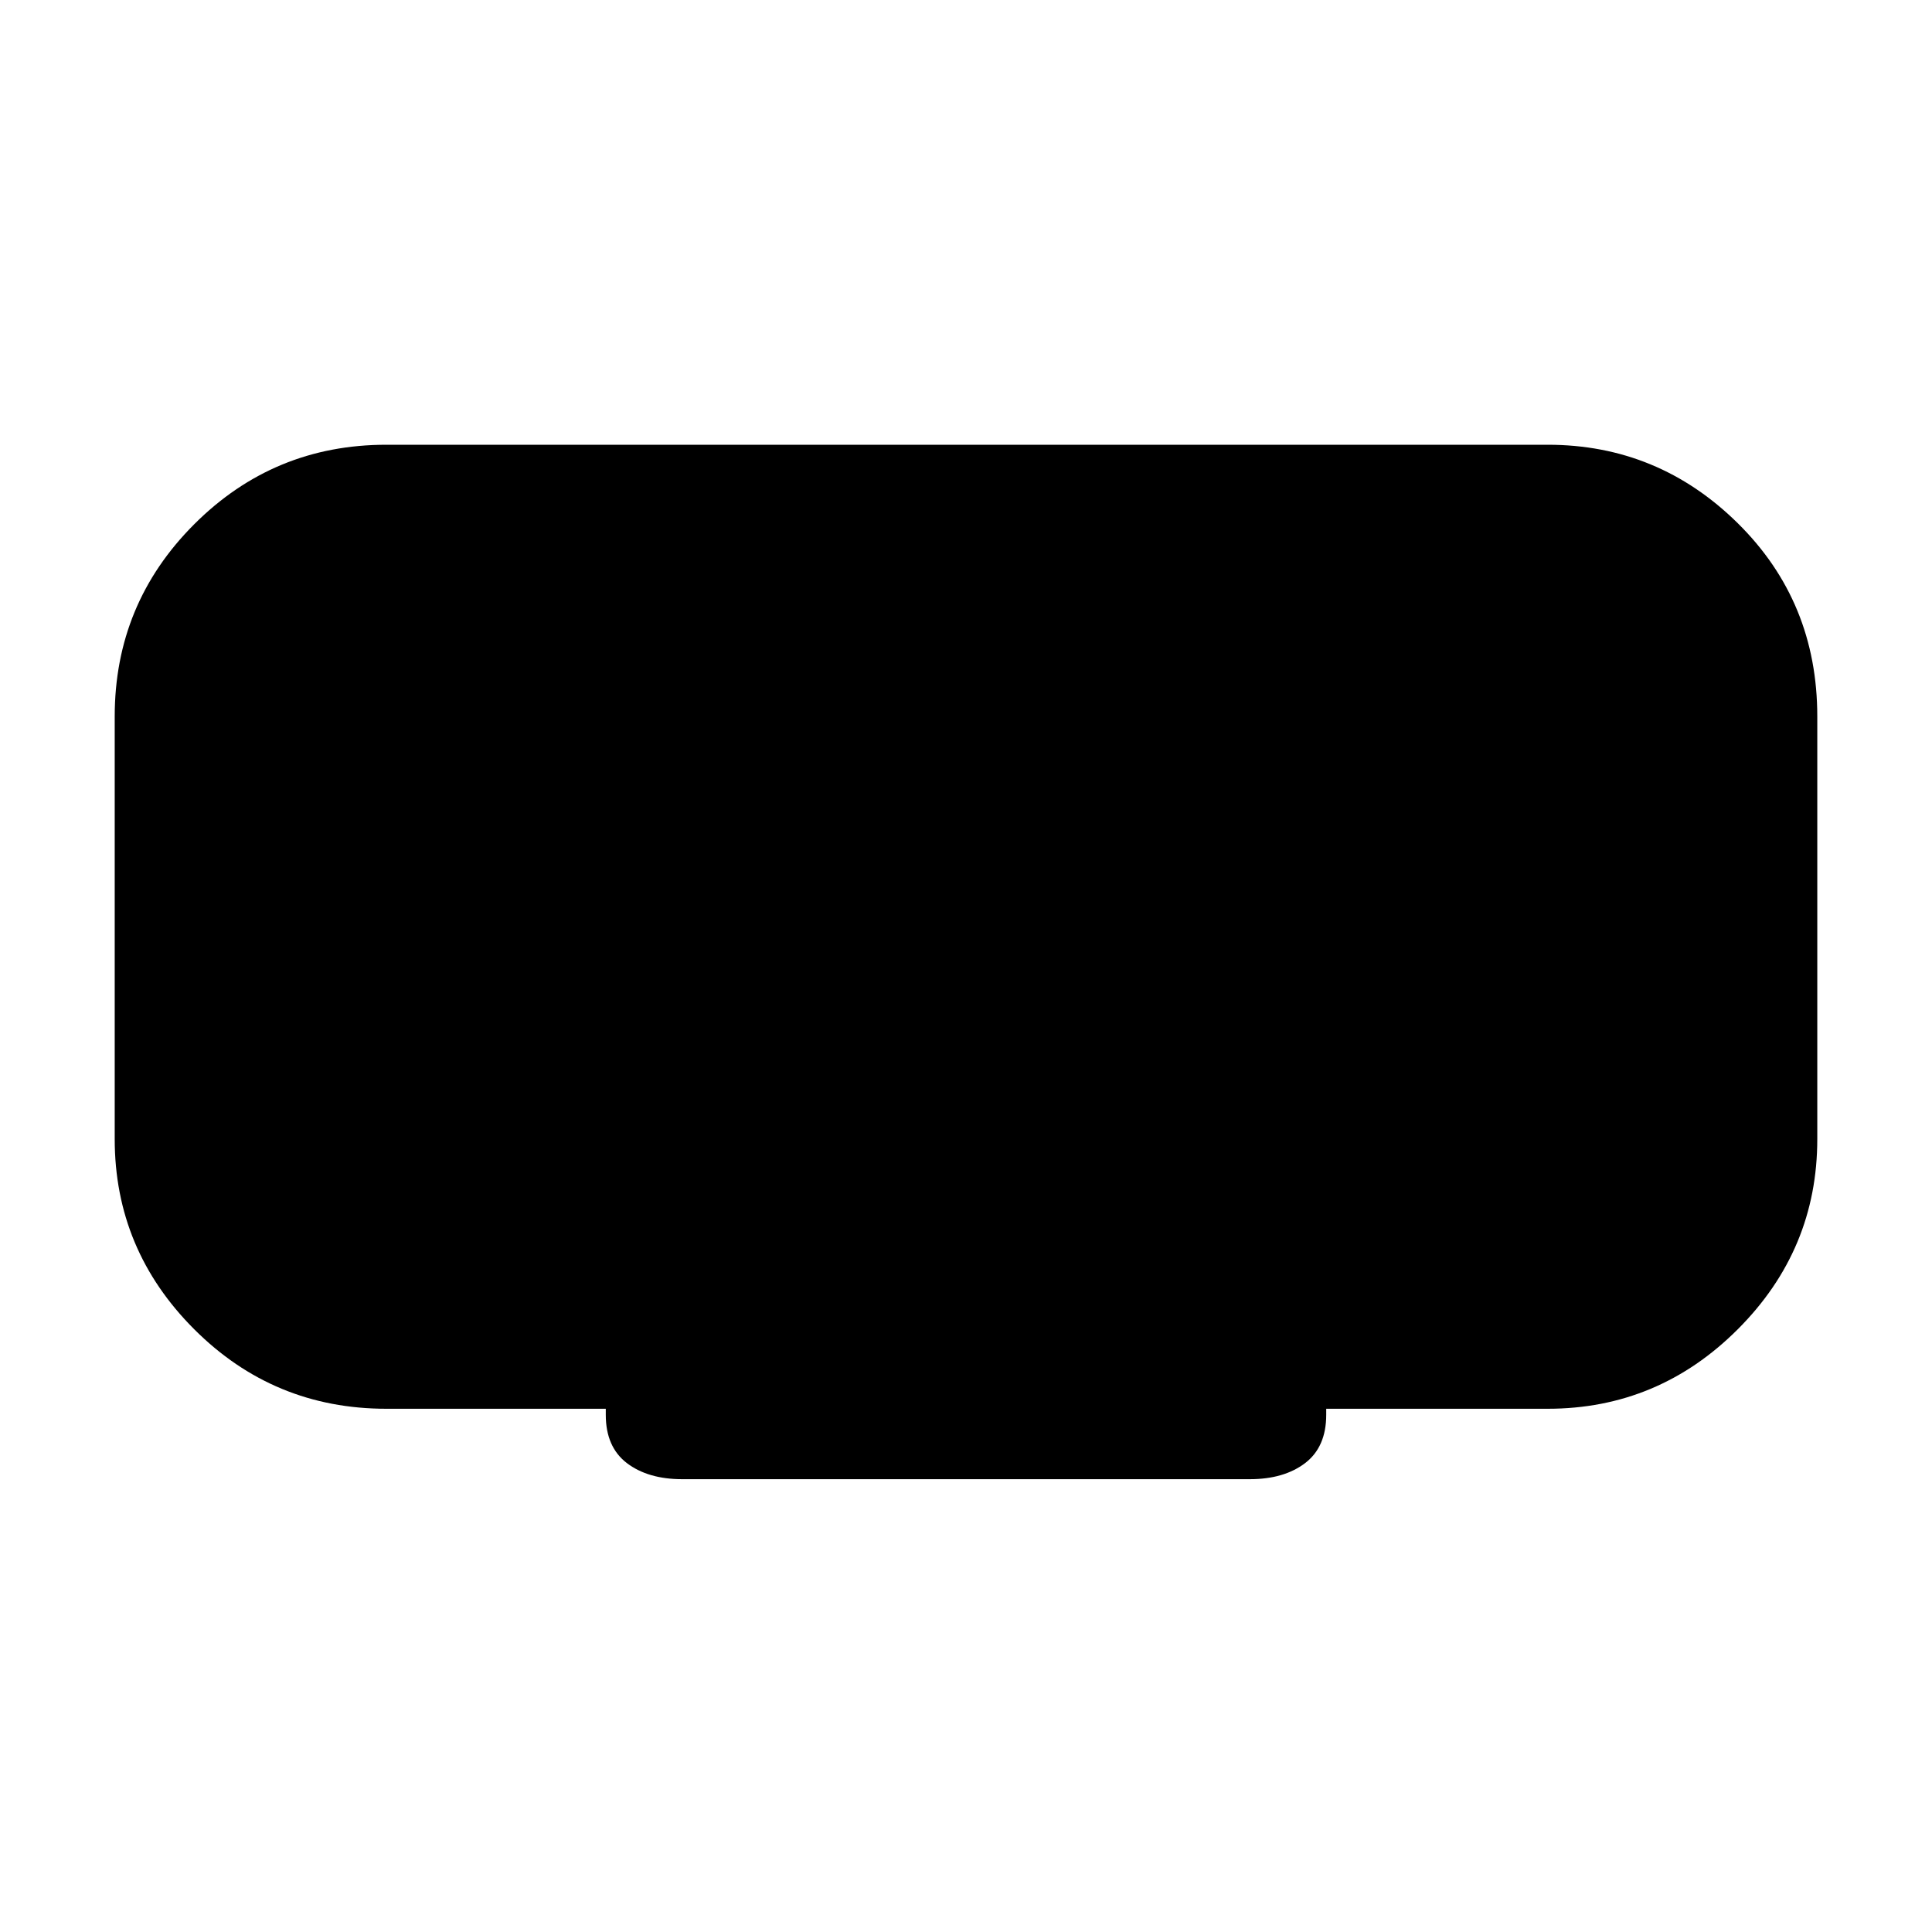 <svg xmlns="http://www.w3.org/2000/svg" height="40" width="40"><path d="M14.125 30.625q-.708 0-1.146-.333-.437-.334-.437-1v-.125H8q-2.333 0-3.979-1.646t-1.646-3.938v-8.75q0-2.333 1.646-3.979T8 9.208h24.042q2.291 0 3.937 1.625t1.646 4v8.75q0 2.292-1.646 3.938-1.646 1.646-3.937 1.646h-4.584v.125q0 .666-.437 1-.438.333-1.146.333Z"/></svg>